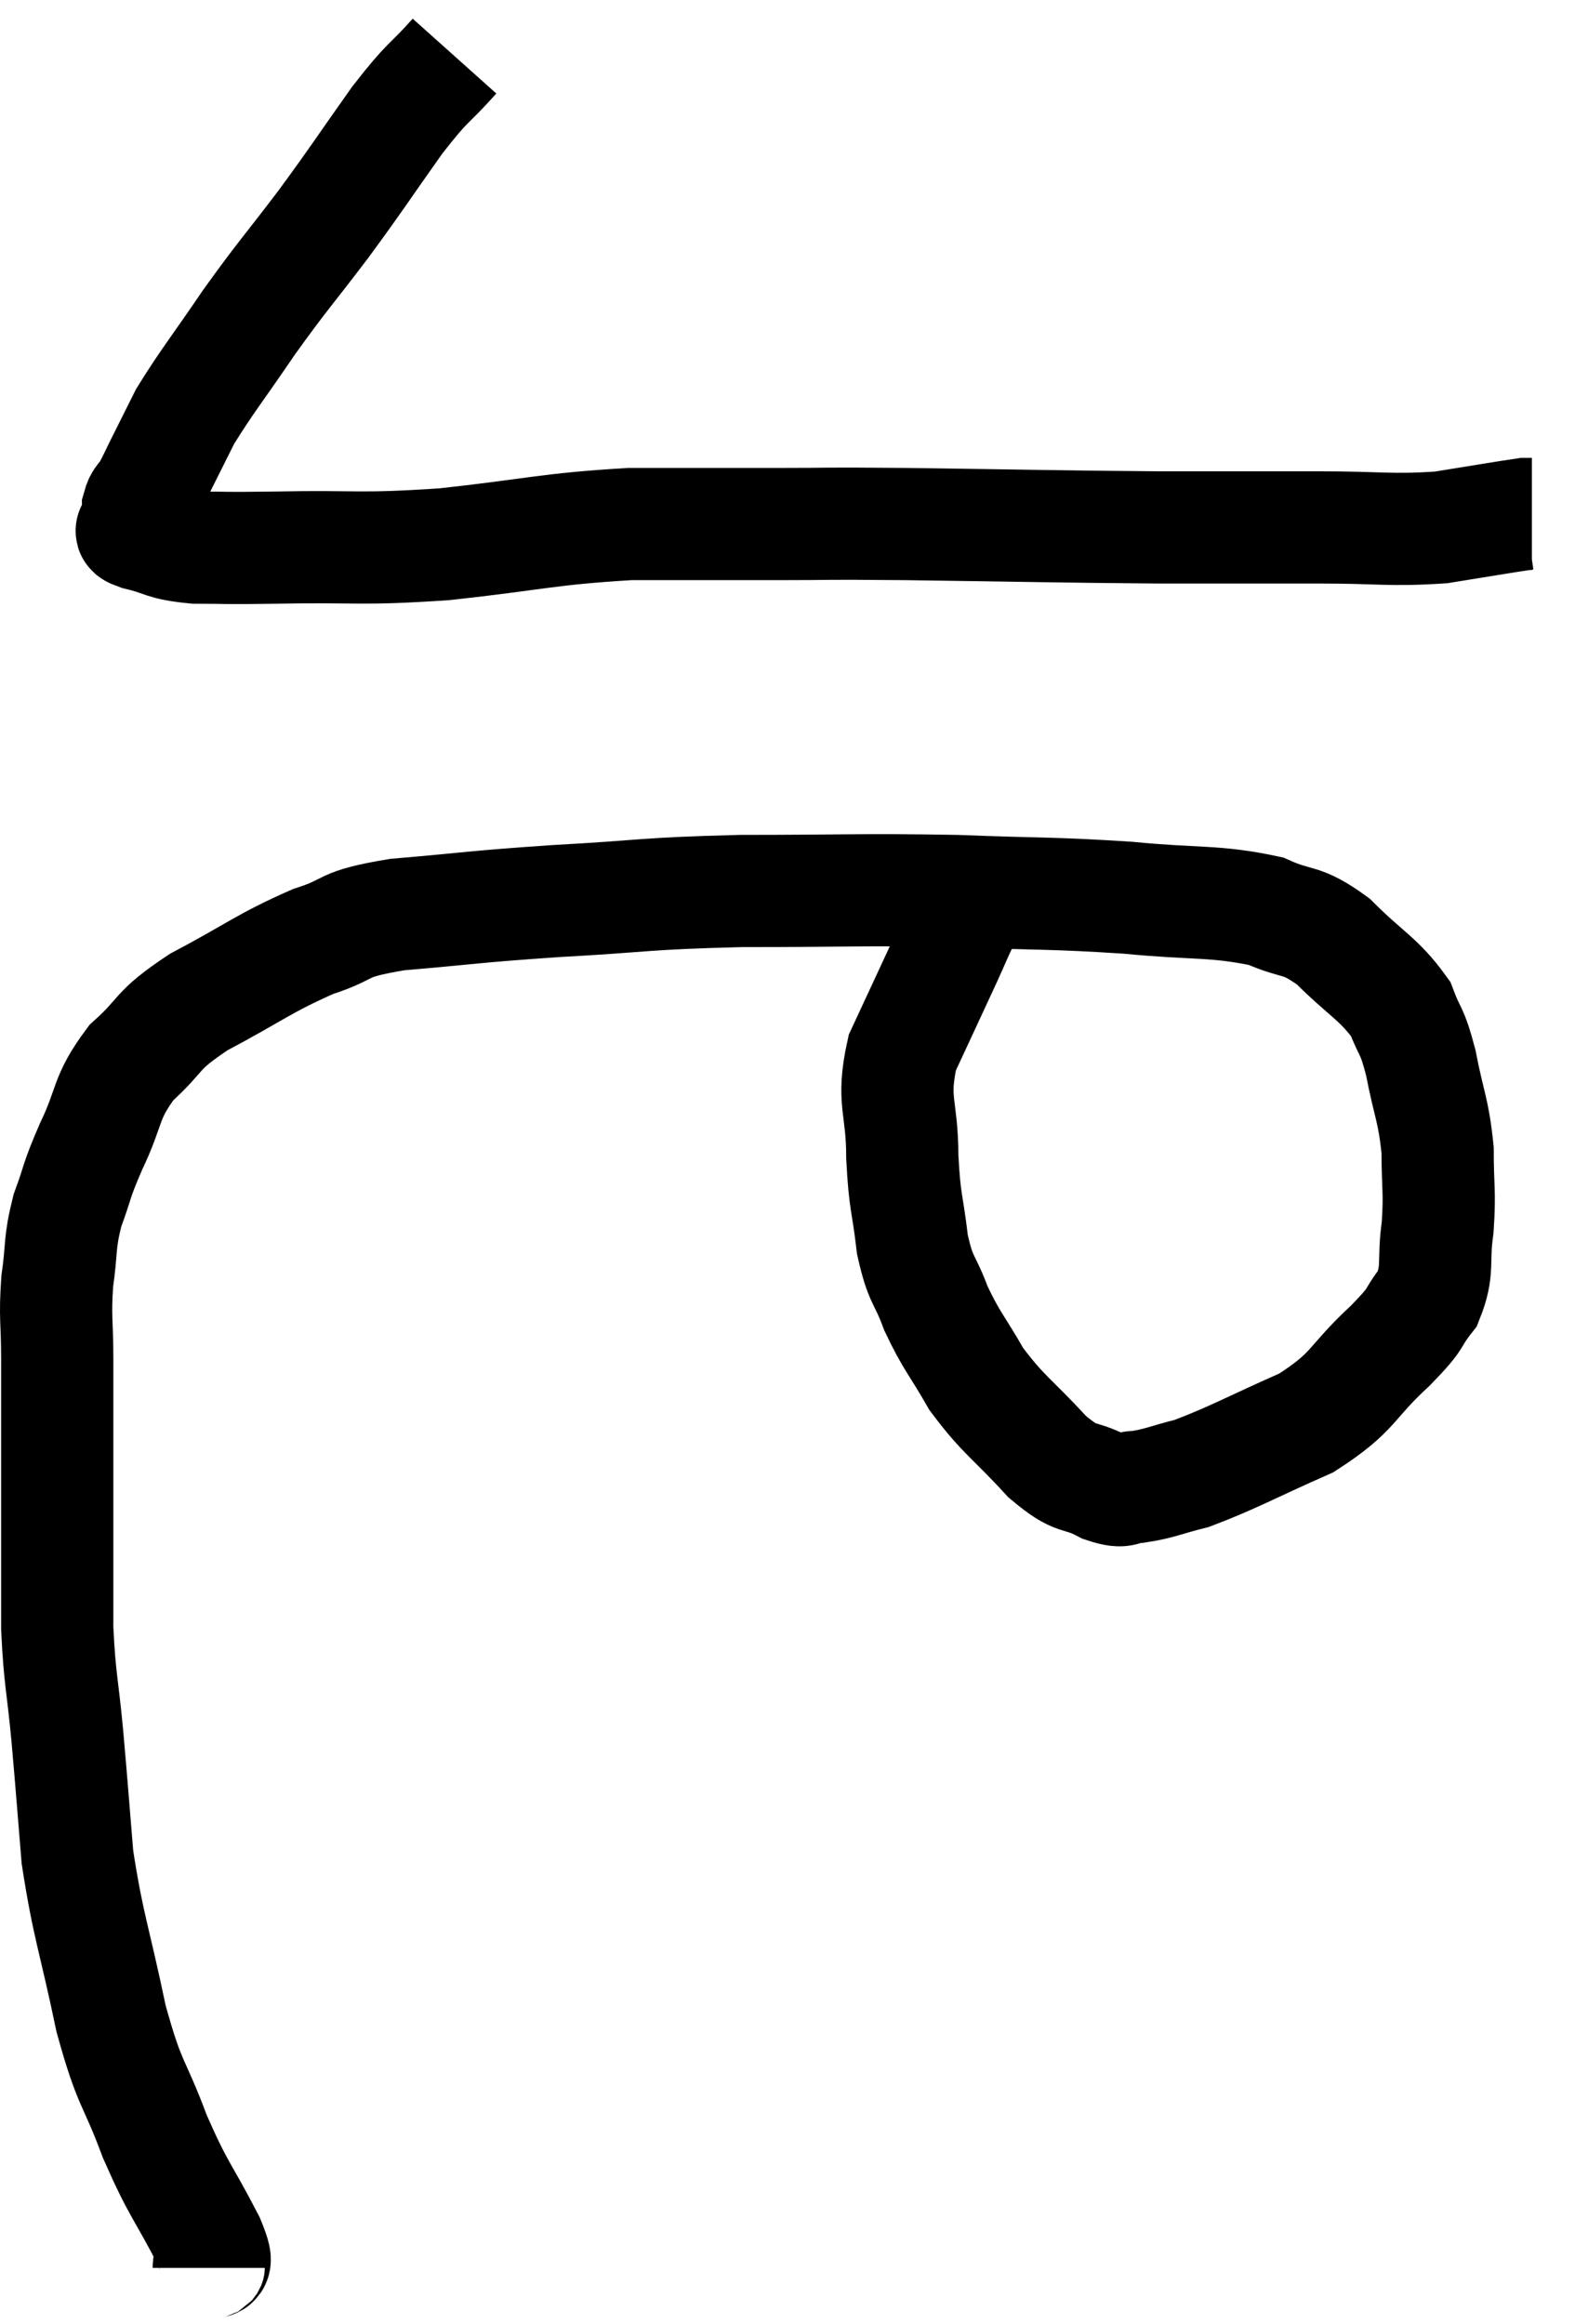 <svg xmlns="http://www.w3.org/2000/svg" viewBox="9.54 4.7 28.3 41.42" width="28.3" height="41.42"><path d="M 17.64 5.7 C 17.13 6.27, 17.205 6.09, 16.62 6.84 C 15.96 7.77, 15.96 7.8, 15.3 8.7 C 14.64 9.57, 14.595 9.585, 13.98 10.44 C 13.41 11.28, 13.23 11.49, 12.84 12.12 C 12.63 12.54, 12.585 12.63, 12.42 12.96 C 12.3 13.2, 12.285 13.245, 12.18 13.44 C 12.09 13.59, 12.045 13.575, 12 13.74 C 12 13.92, 12 13.98, 12 14.1 C 12 14.16, 11.745 14.13, 12 14.22 C 12.51 14.34, 12.405 14.4, 13.02 14.46 C 13.74 14.46, 13.35 14.475, 14.46 14.46 C 15.96 14.43, 15.885 14.505, 17.46 14.4 C 19.11 14.22, 19.275 14.13, 20.76 14.04 C 22.08 14.04, 22.17 14.04, 23.4 14.04 C 24.54 14.04, 23.985 14.025, 25.68 14.04 C 27.93 14.07, 28.335 14.085, 30.18 14.1 C 31.62 14.1, 31.8 14.1, 33.06 14.1 C 34.14 14.1, 34.305 14.16, 35.22 14.1 C 35.97 13.98, 36.315 13.92, 36.72 13.86 L 36.84 13.86" fill="none" stroke="black" stroke-width="2"></path><path d="M 13.26 45.12 C 13.26 44.88, 13.5 45.225, 13.26 44.64 C 12.78 43.71, 12.735 43.77, 12.3 42.78 C 11.91 41.73, 11.865 41.925, 11.52 40.68 C 11.22 39.24, 11.115 39.06, 10.92 37.8 C 10.83 36.72, 10.83 36.66, 10.74 35.64 C 10.65 34.68, 10.605 34.65, 10.56 33.72 C 10.56 32.82, 10.56 32.715, 10.56 31.92 C 10.56 31.23, 10.56 31.29, 10.56 30.54 C 10.56 29.73, 10.56 29.67, 10.56 28.92 C 10.56 28.23, 10.515 28.2, 10.56 27.54 C 10.65 26.91, 10.59 26.88, 10.74 26.28 C 10.95 25.71, 10.875 25.8, 11.16 25.14 C 11.52 24.39, 11.4 24.285, 11.88 23.64 C 12.48 23.1, 12.27 23.1, 13.08 22.56 C 14.1 22.02, 14.235 21.87, 15.12 21.48 C 15.87 21.24, 15.54 21.18, 16.62 21 C 18.03 20.88, 17.91 20.865, 19.44 20.76 C 21.09 20.67, 20.955 20.625, 22.74 20.58 C 24.66 20.58, 24.855 20.55, 26.58 20.58 C 28.11 20.64, 28.26 20.61, 29.64 20.7 C 30.87 20.82, 31.185 20.745, 32.1 20.94 C 32.7 21.21, 32.7 21.045, 33.3 21.48 C 33.9 22.08, 34.11 22.14, 34.5 22.68 C 34.68 23.16, 34.695 23.01, 34.86 23.64 C 35.01 24.42, 35.085 24.465, 35.16 25.2 C 35.16 25.89, 35.205 25.92, 35.16 26.58 C 35.07 27.21, 35.19 27.315, 34.98 27.84 C 34.65 28.26, 34.86 28.125, 34.32 28.68 C 33.57 29.37, 33.705 29.49, 32.82 30.06 C 31.8 30.51, 31.53 30.675, 30.78 30.96 C 30.3 31.08, 30.21 31.14, 29.82 31.2 C 29.52 31.2, 29.625 31.335, 29.22 31.2 C 28.71 30.93, 28.77 31.14, 28.2 30.66 C 27.57 29.97, 27.435 29.94, 26.94 29.28 C 26.58 28.65, 26.505 28.62, 26.22 28.02 C 26.01 27.45, 25.95 27.555, 25.8 26.88 C 25.71 26.1, 25.665 26.175, 25.62 25.32 C 25.62 24.39, 25.425 24.345, 25.62 23.46 C 26.01 22.62, 26.13 22.365, 26.4 21.78 C 26.55 21.45, 26.595 21.33, 26.7 21.12 C 26.76 21.03, 26.79 20.985, 26.82 20.94 C 26.82 20.94, 26.82 20.94, 26.82 20.94 L 26.82 20.94" fill="none" stroke="black" stroke-width="2"></path></svg>